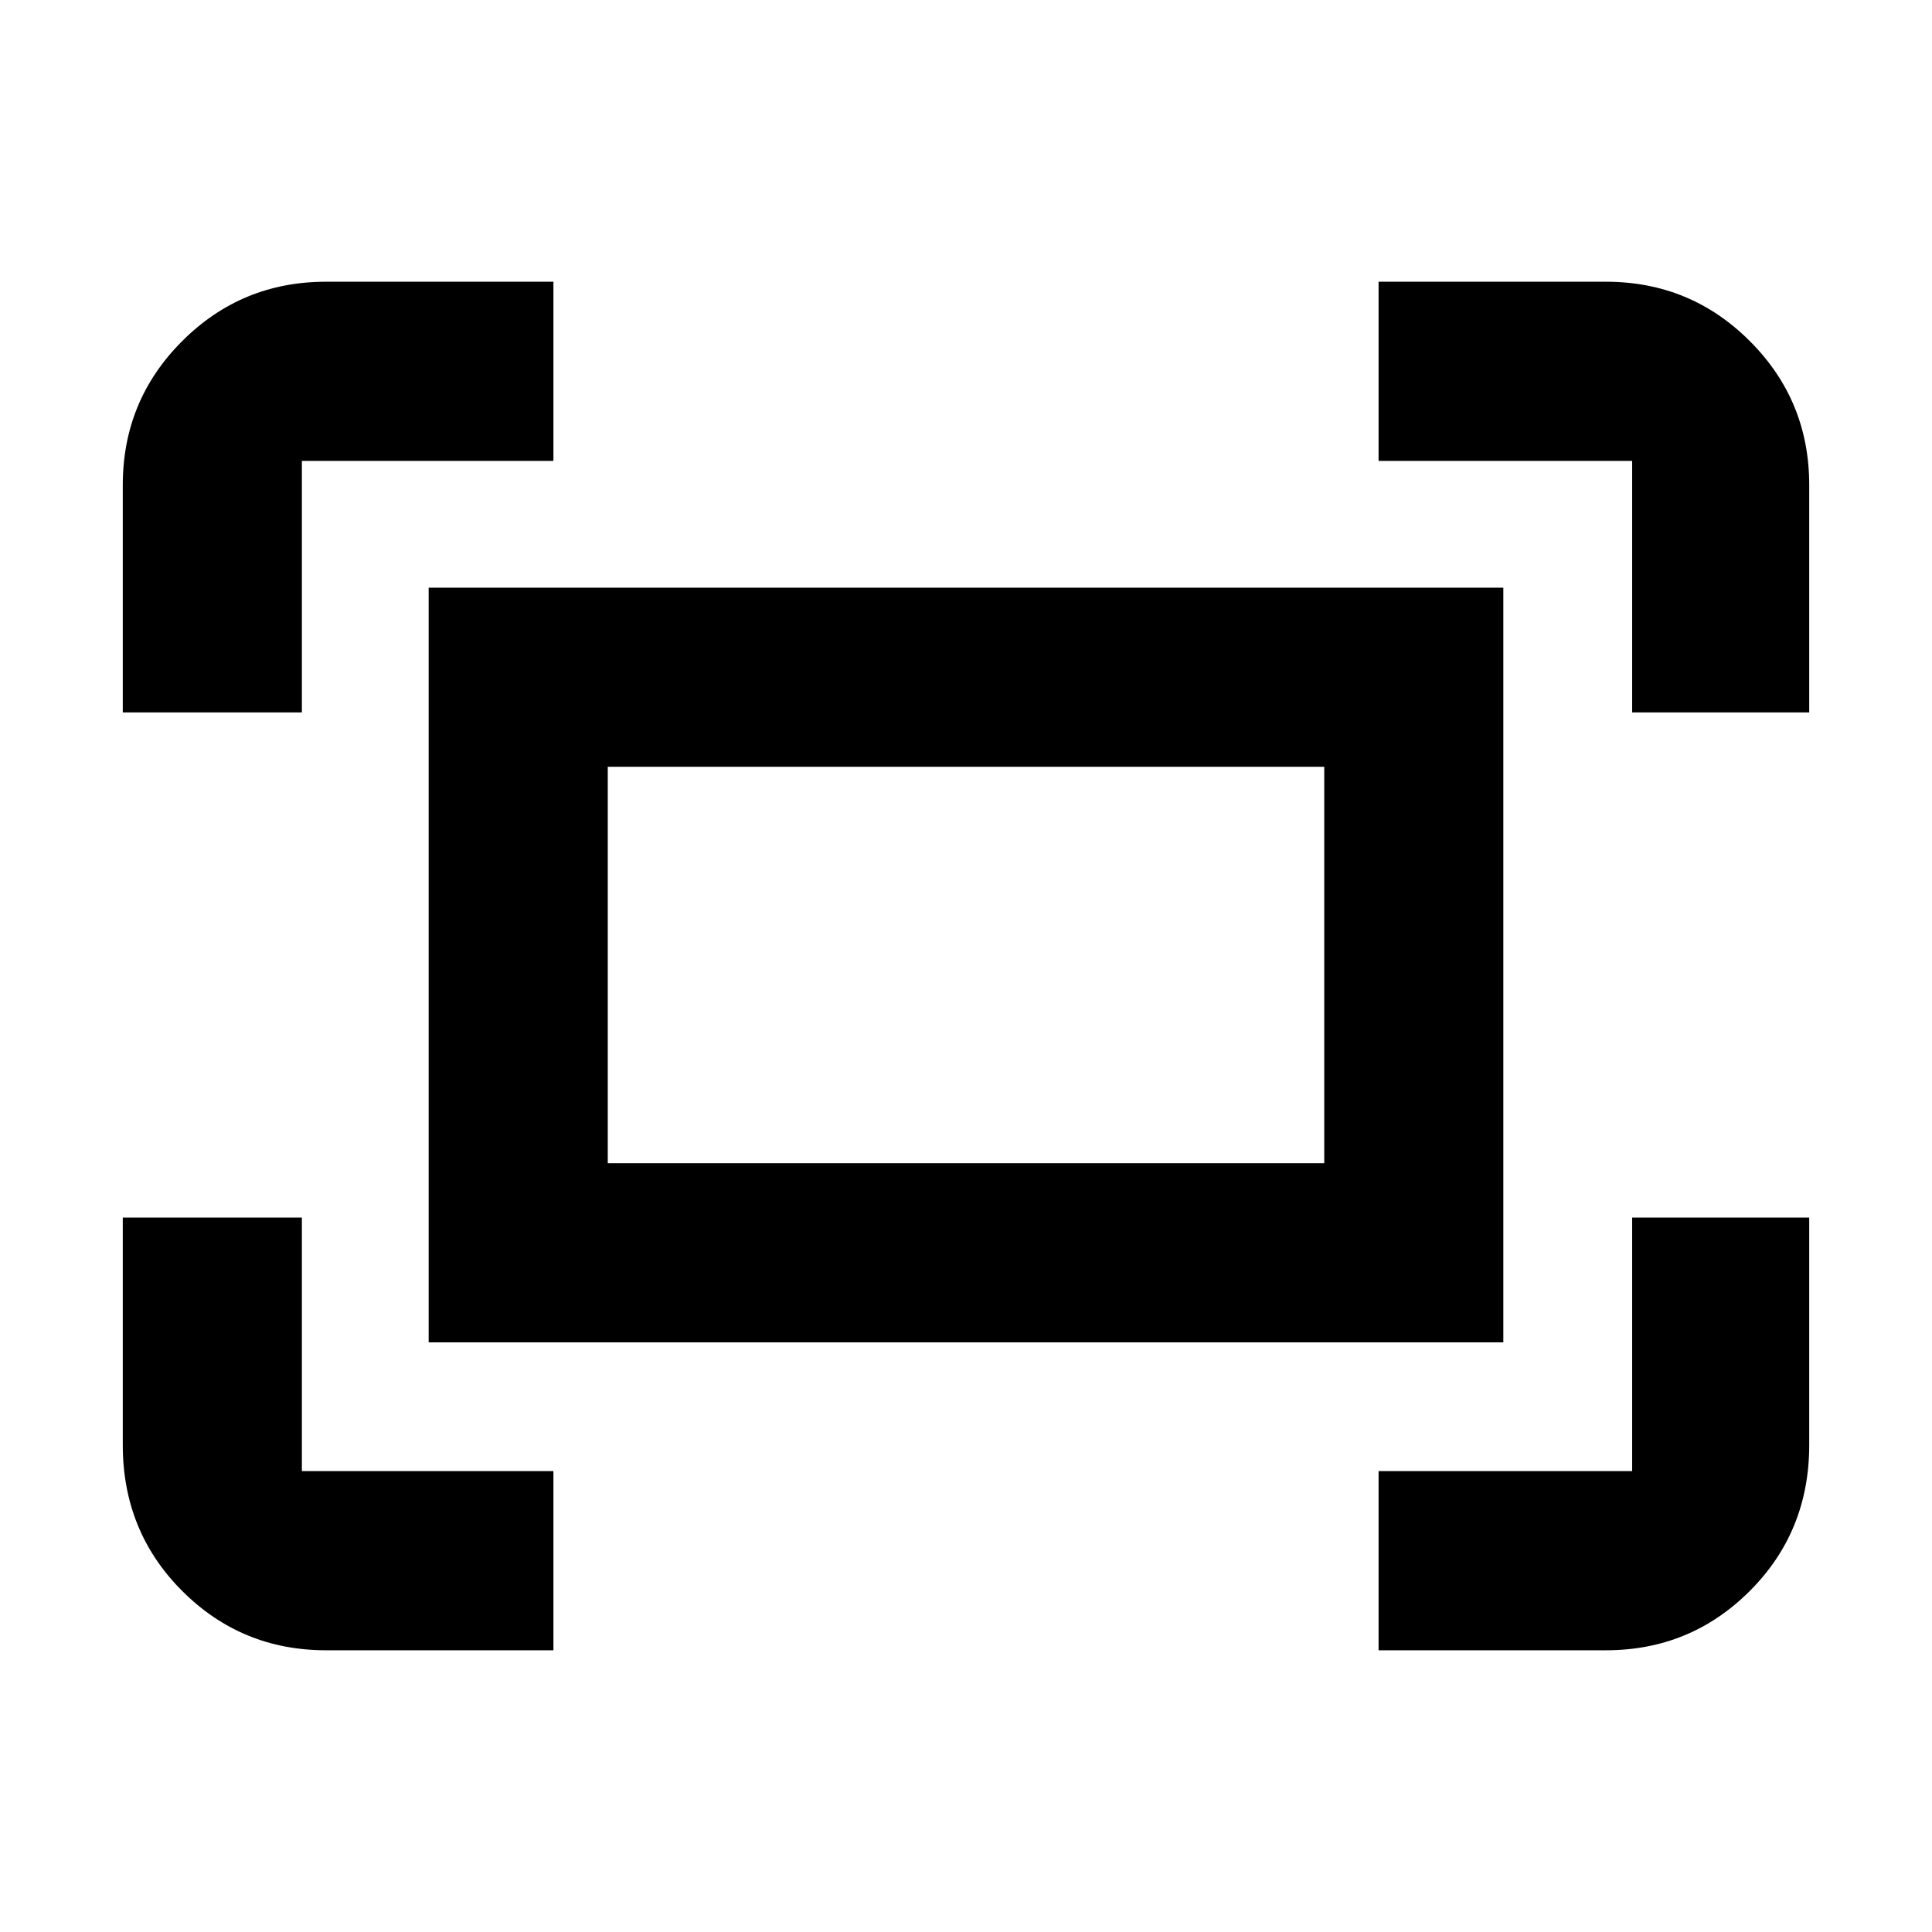 <svg xmlns="http://www.w3.org/2000/svg" height="40" width="40"><path d="M33.792 14.75V9.542h-5.25V5.833h4.708q1.75 0 2.979 1.23 1.229 1.229 1.229 2.979v4.708Zm-31.25 0v-4.708q0-1.75 1.229-2.979Q5 5.833 6.75 5.833h4.708v3.709H6.25v5.208Zm26 19.417v-3.709h5.25v-5.25h3.666v4.709q0 1.791-1.229 3.021Q35 34.167 33.25 34.167Zm-21.792 0q-1.75 0-2.979-1.229-1.229-1.23-1.229-3.021v-4.709H6.25v5.25h5.208v3.709Zm2.125-6.375V12.167h22.25v15.625Zm3.708-3.709h14.834v-8.208H12.583Zm0 0v-8.208 8.208Z"/></svg>